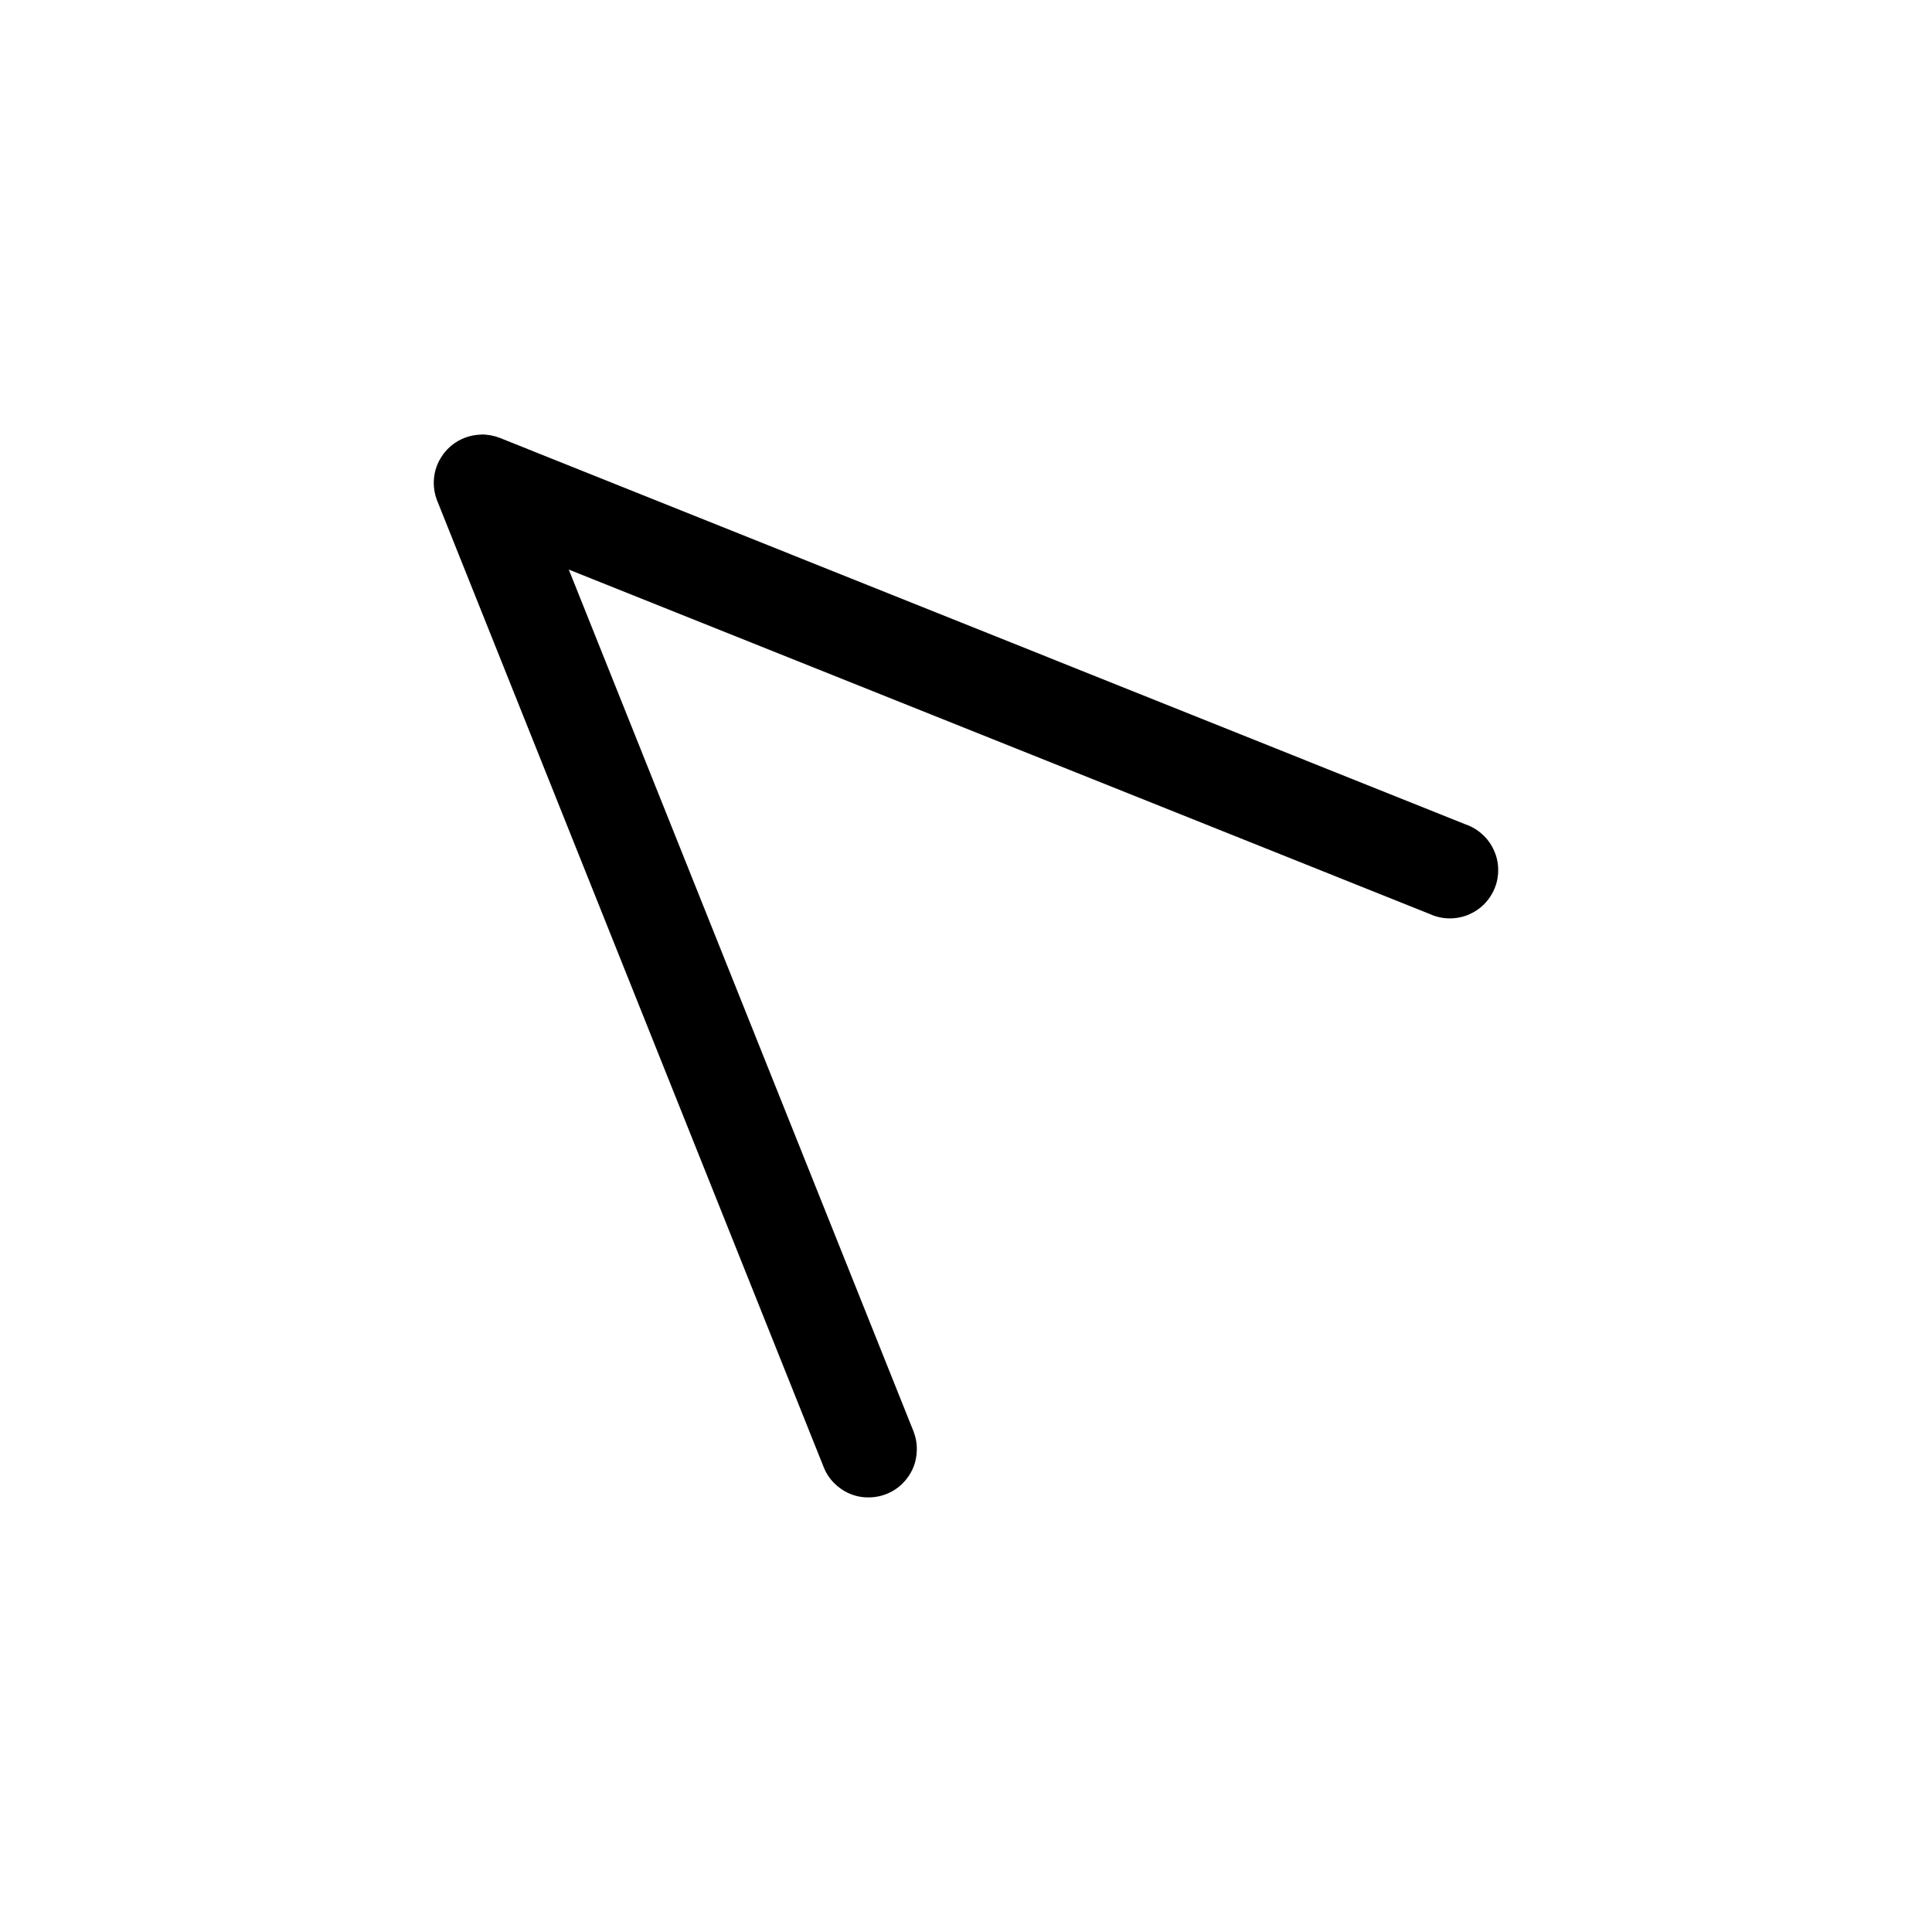<svg width="20" height="20" viewBox="0 0 20 20" fill="none" xmlns="http://www.w3.org/2000/svg">
<path d="M4.98 4.499C4.899 4.501 4.82 4.522 4.749 4.561C4.679 4.6 4.618 4.655 4.574 4.723C4.529 4.79 4.501 4.867 4.493 4.947C4.485 5.028 4.496 5.109 4.526 5.184L8.526 15.186C8.55 15.247 8.586 15.303 8.632 15.35C8.678 15.397 8.733 15.435 8.793 15.461C8.853 15.487 8.918 15.501 8.984 15.501C9.05 15.502 9.115 15.49 9.176 15.466C9.237 15.442 9.293 15.406 9.34 15.36C9.387 15.314 9.425 15.259 9.451 15.199C9.477 15.139 9.49 15.074 9.491 15.008C9.492 14.942 9.48 14.877 9.456 14.816L5.888 5.896L14.804 9.463C14.866 9.491 14.932 9.506 15 9.507C15.067 9.508 15.134 9.496 15.197 9.471C15.259 9.445 15.316 9.408 15.364 9.36C15.411 9.312 15.449 9.255 15.474 9.192C15.499 9.13 15.511 9.062 15.509 8.995C15.508 8.927 15.492 8.861 15.464 8.8C15.436 8.738 15.396 8.683 15.346 8.638C15.296 8.592 15.238 8.557 15.174 8.535L5.174 4.533C5.112 4.509 5.046 4.497 4.98 4.498V4.499Z" fill="currentColor"/>
</svg>

